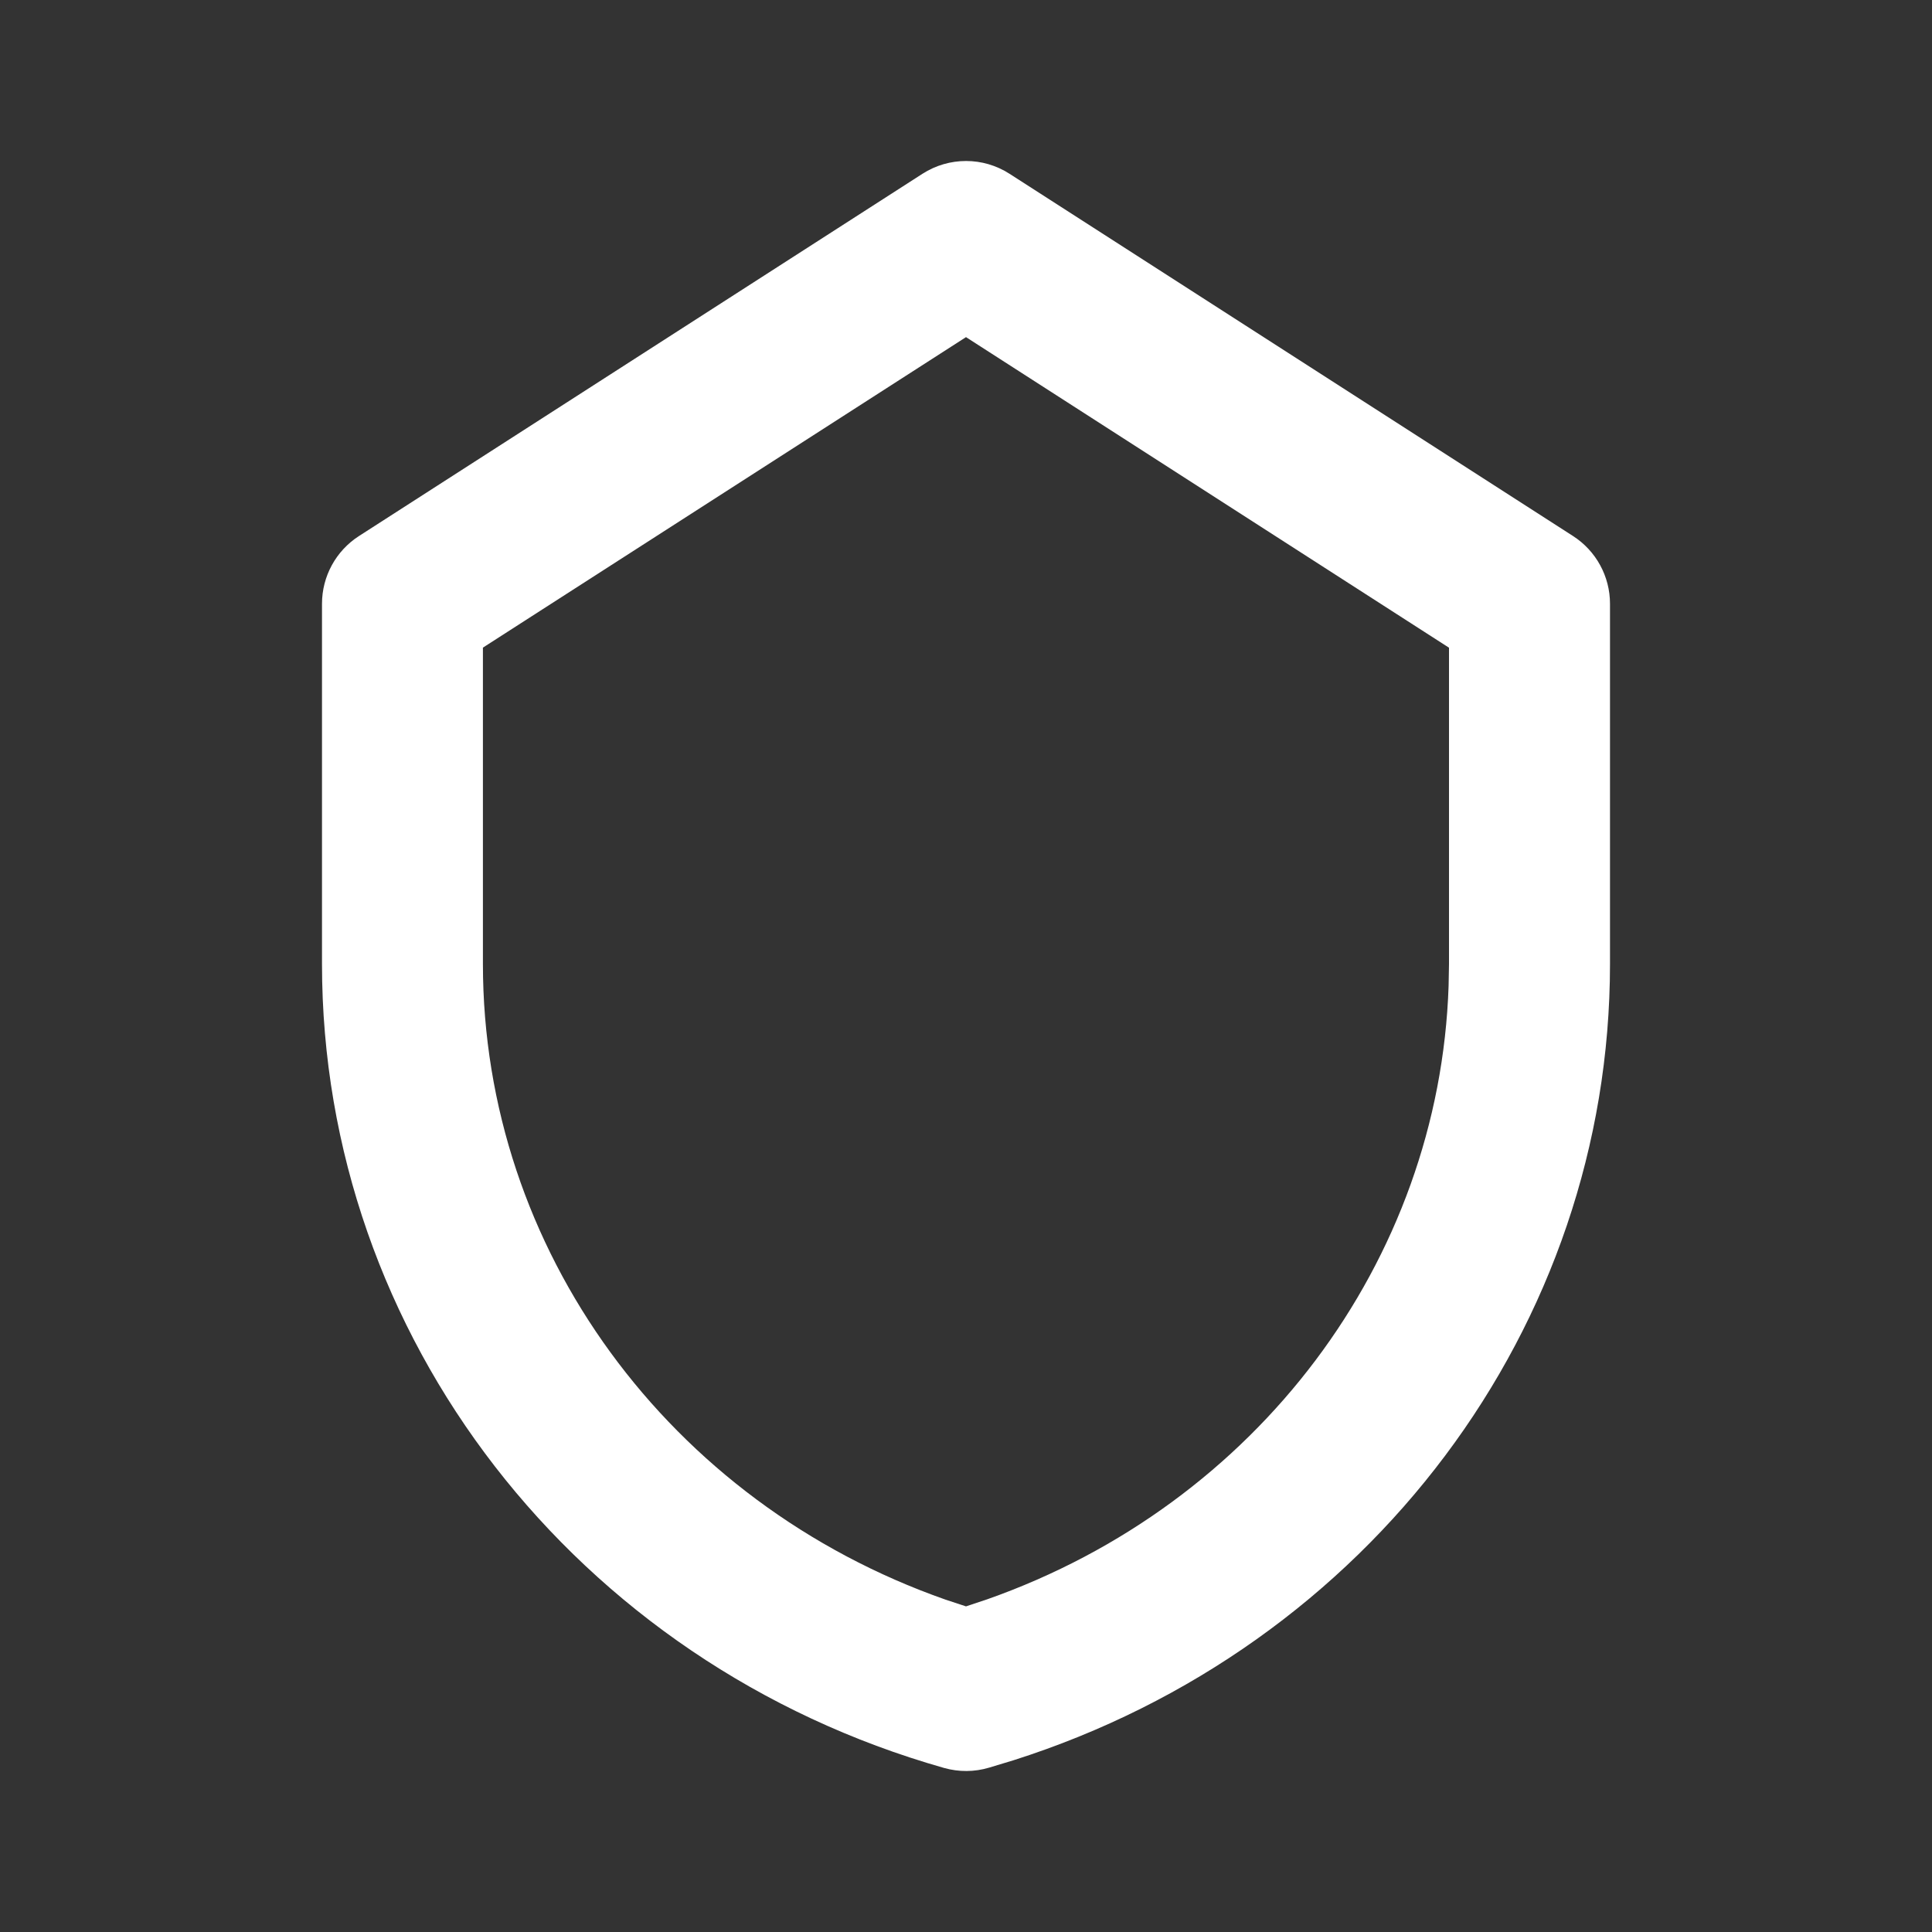 <svg height="24" viewBox="0 0 24 24" width="24" xmlns="http://www.w3.org/2000/svg"><rect x="0" y="0" width="24" height="24" fill="#333333" stroke="none"/><path d="m11.459 2.159-7 4.5c-.286.184-.459.501-.459.841v4.476c0 4.624 3.151 8.687 7.727 9.986.184.052.378.051.561-.004l.301-.091c4.419-1.405 7.411-5.387 7.411-9.891v-4.476c0-.34-.173-.657-.459-.841l-7-4.5c-.329-.212-.752-.212-1.082 0zm.541 2.029 6 3.858v3.93l-.005.271c-.114 3.421-2.382 6.44-5.731 7.62l-.264.088-.252-.083c-3.438-1.205-5.749-4.353-5.749-7.896v-3.931z" fill="#fff" fill-rule="evenodd"/></svg>